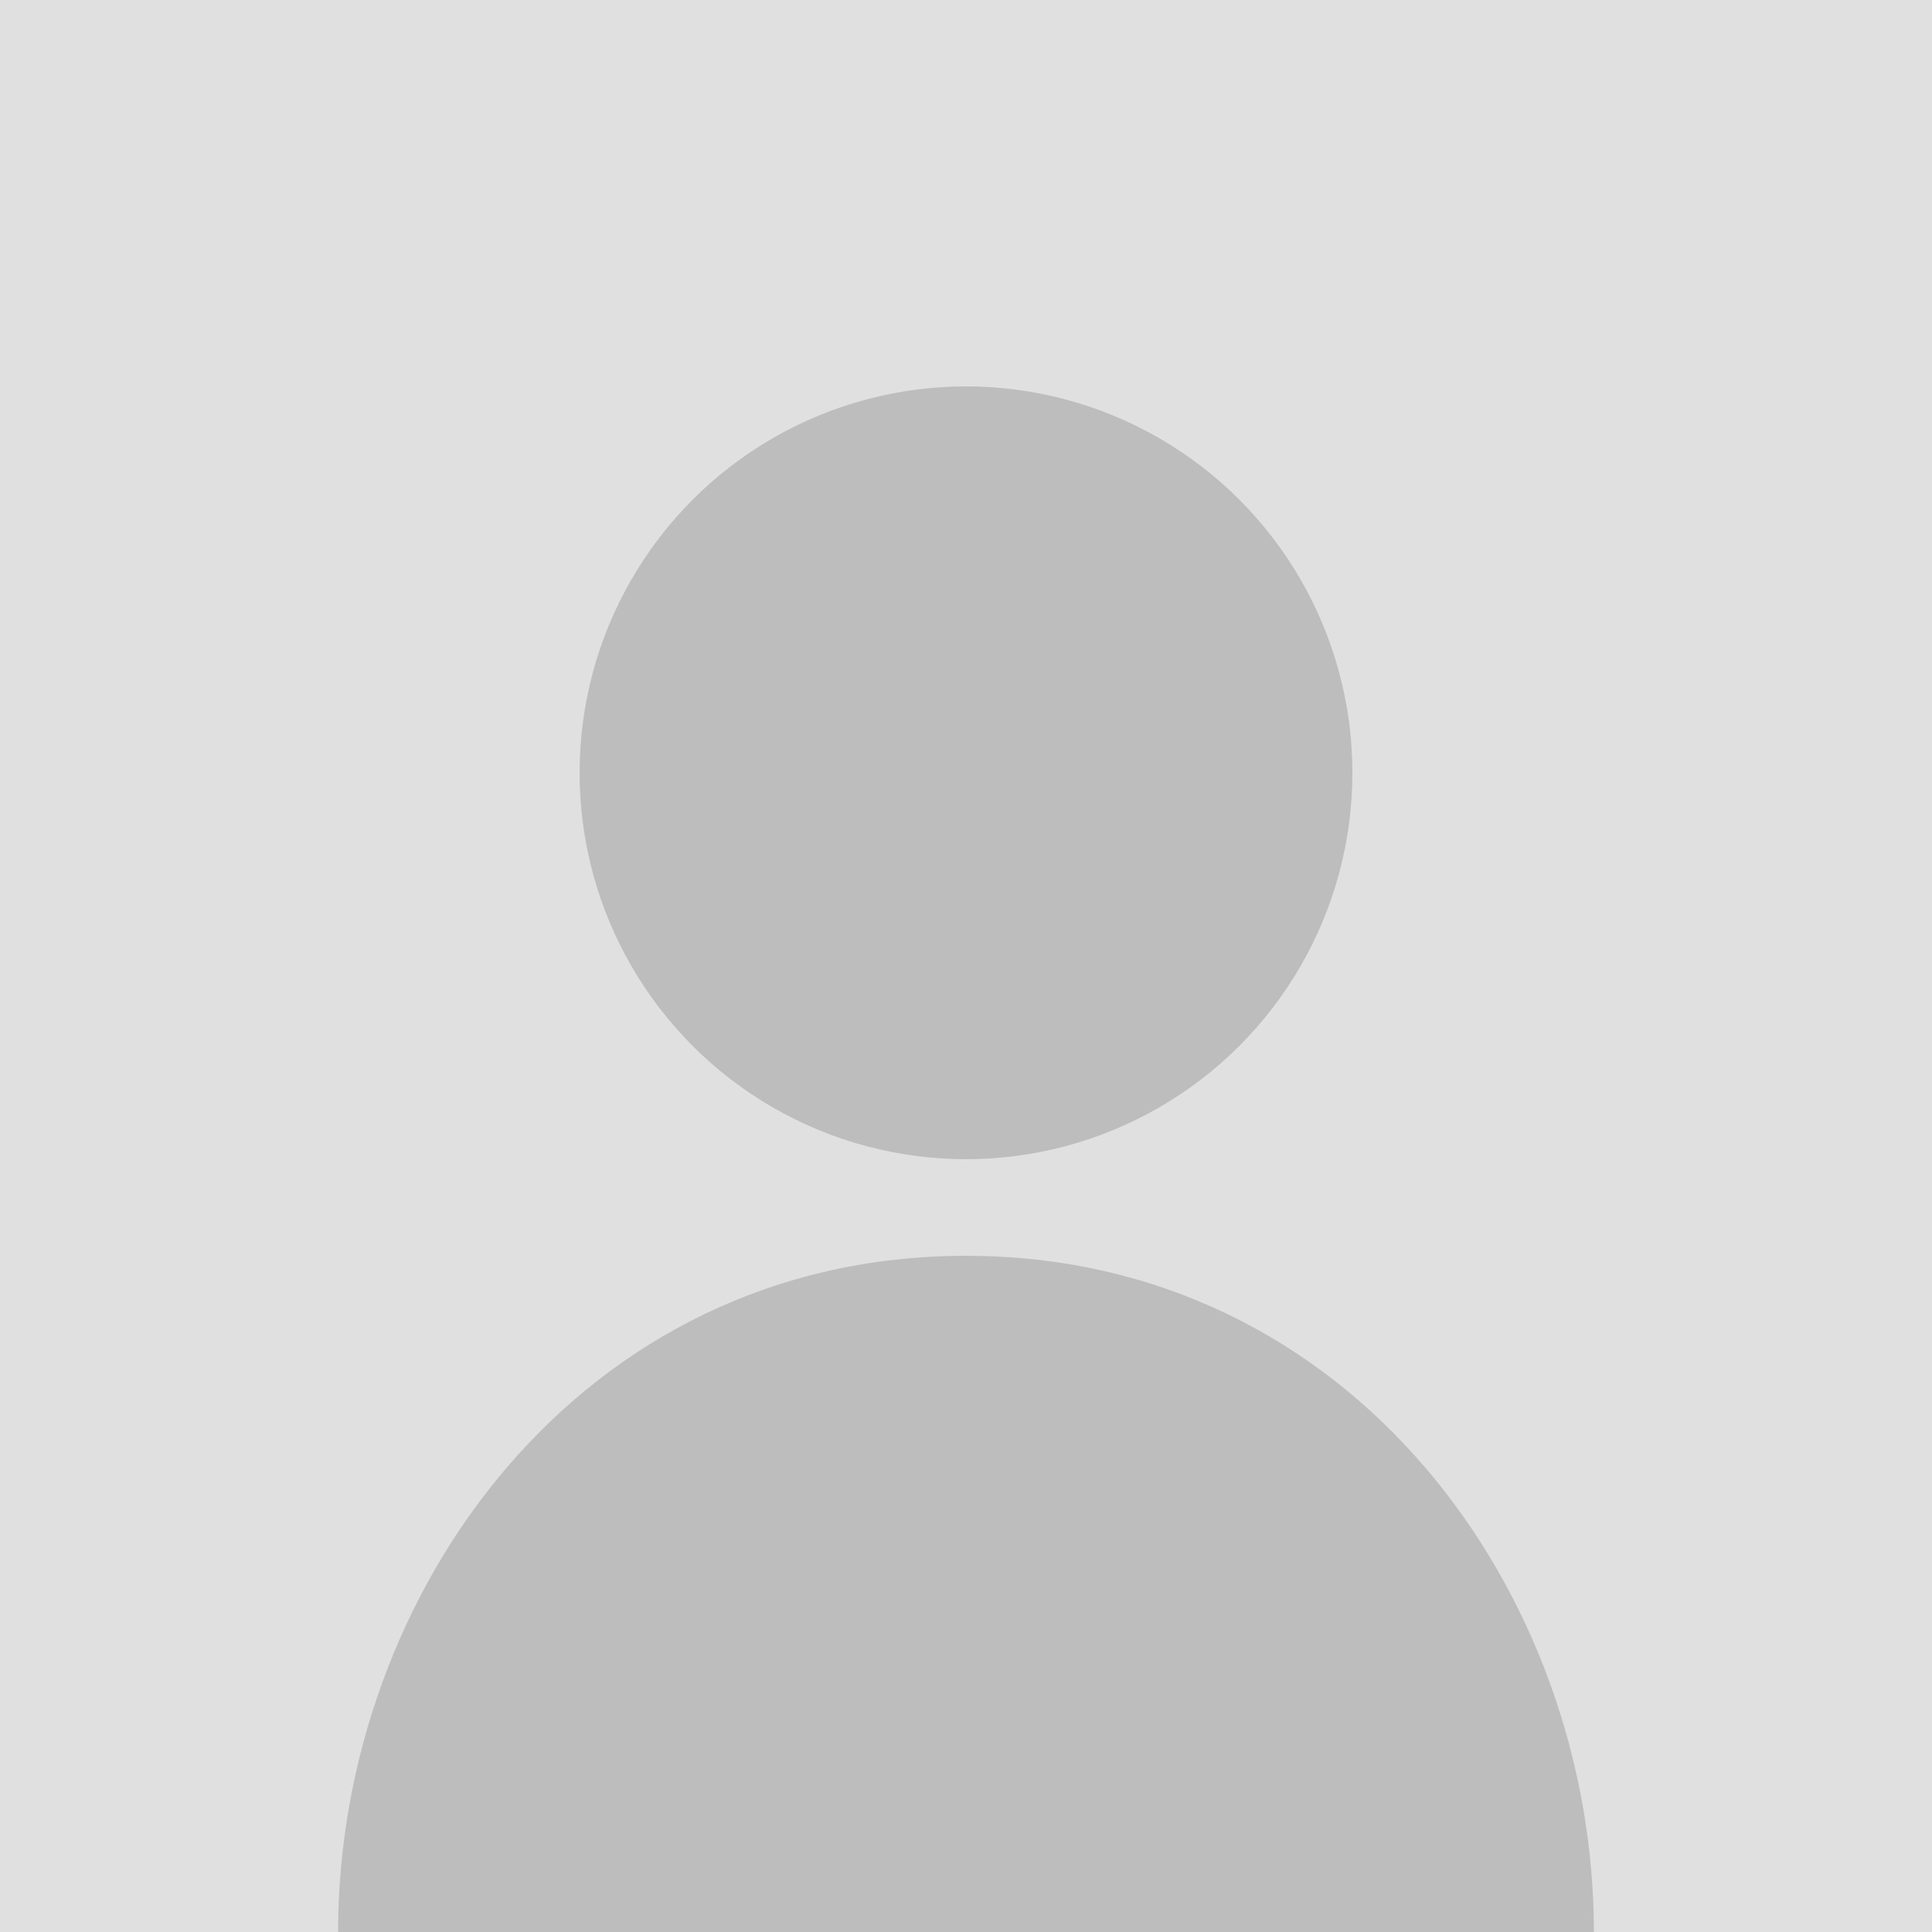 <svg xmlns="http://www.w3.org/2000/svg" width="200" height="200" viewBox="0 0 200 200">
  <rect width="200" height="200" fill="#e0e0e0"/>
  <circle cx="100" cy="80" r="40" fill="#bdbdbd"/>
  <path d="M100 130 C60 130 35 165 35 200 L165 200 C165 165 140 130 100 130Z" fill="#bdbdbd"/>
</svg>
